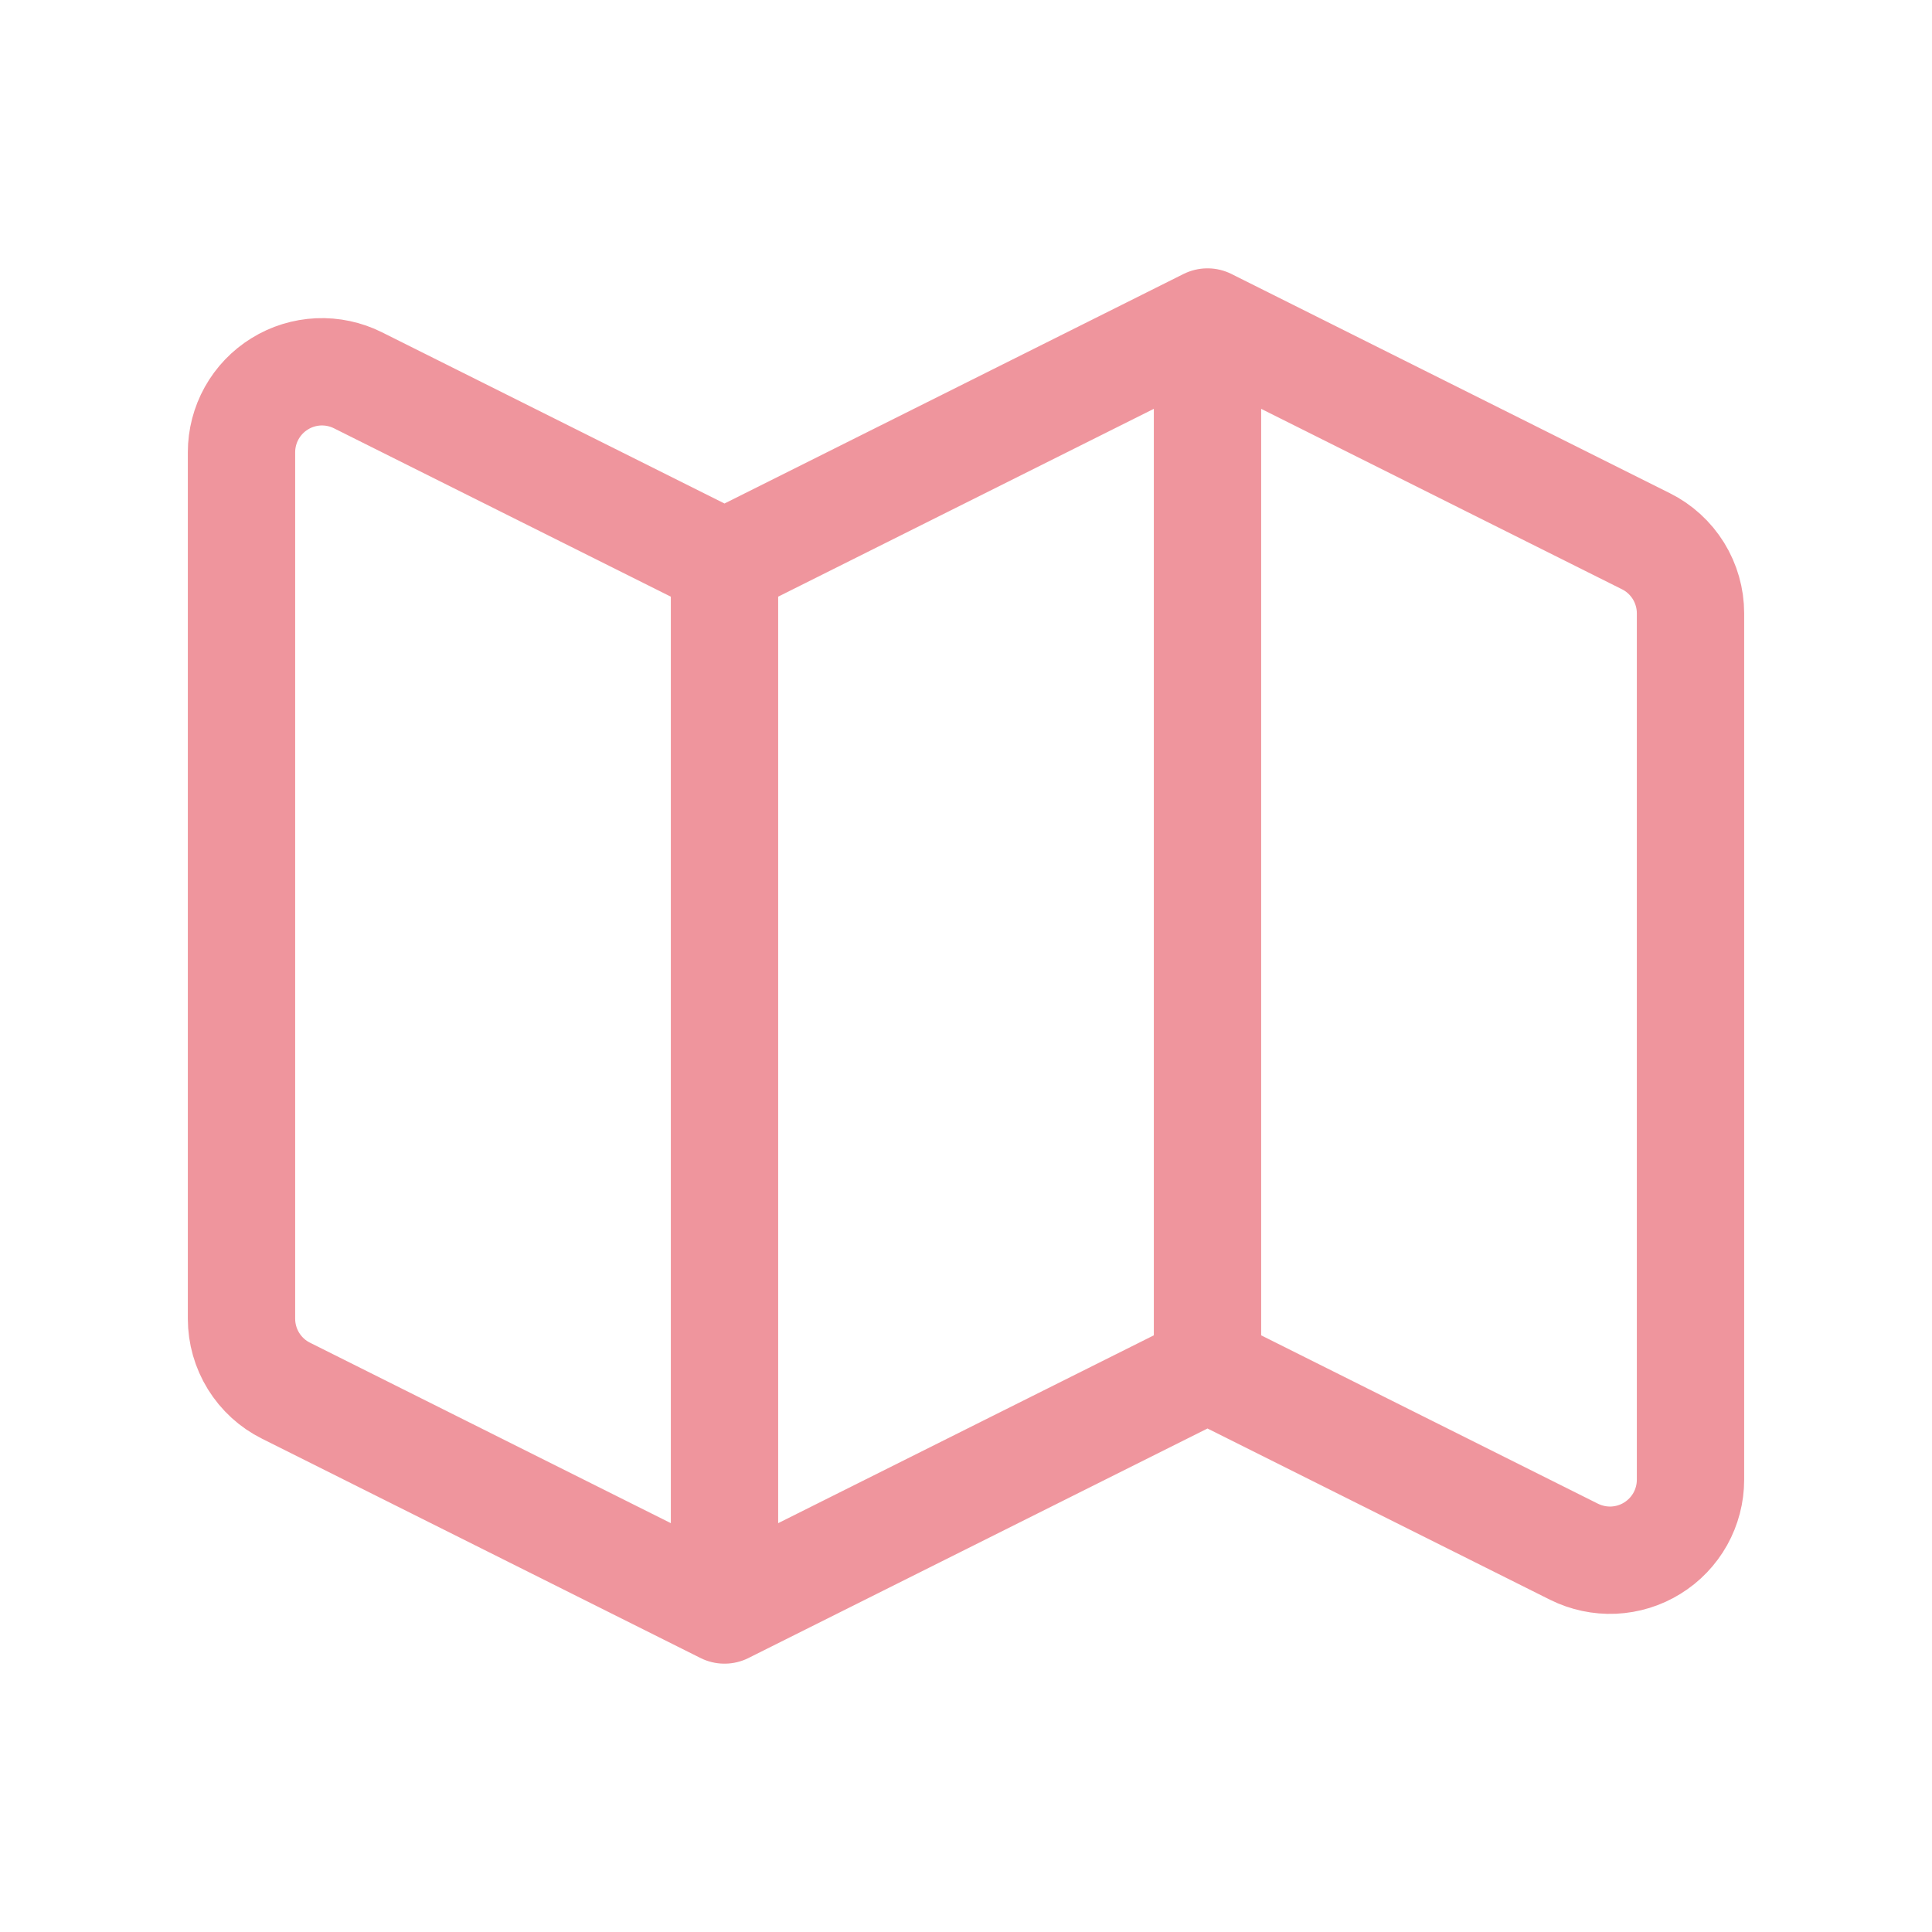 <svg width="36" height="36" viewBox="0 0 36 36" fill="none" xmlns="http://www.w3.org/2000/svg">
<path d="M22.5 6L13.5 10.5M13.5 30L5.33 25.914C5.08 25.79 4.871 25.598 4.724 25.361C4.578 25.124 4.5 24.852 4.5 24.573V8.427C4.5 8.171 4.566 7.92 4.69 7.697C4.815 7.474 4.994 7.286 5.212 7.152C5.429 7.017 5.677 6.941 5.933 6.929C6.188 6.918 6.442 6.972 6.67 7.086L13.5 10.5V30ZM13.5 30L22.5 25.5L13.5 30ZM13.5 30V10.5V30ZM22.5 25.5L29.329 28.914C29.558 29.028 29.812 29.082 30.067 29.071C30.323 29.059 30.571 28.983 30.788 28.848C31.006 28.714 31.185 28.526 31.31 28.303C31.434 28.08 31.5 27.829 31.5 27.573V11.427C31.5 11.149 31.422 10.876 31.276 10.639C31.129 10.402 30.92 10.21 30.671 10.086L22.5 6V25.5ZM22.5 25.5V6V25.5Z" stroke="#EF959D" stroke-width="2" stroke-linecap="round" stroke-linejoin="round"/>
</svg>
